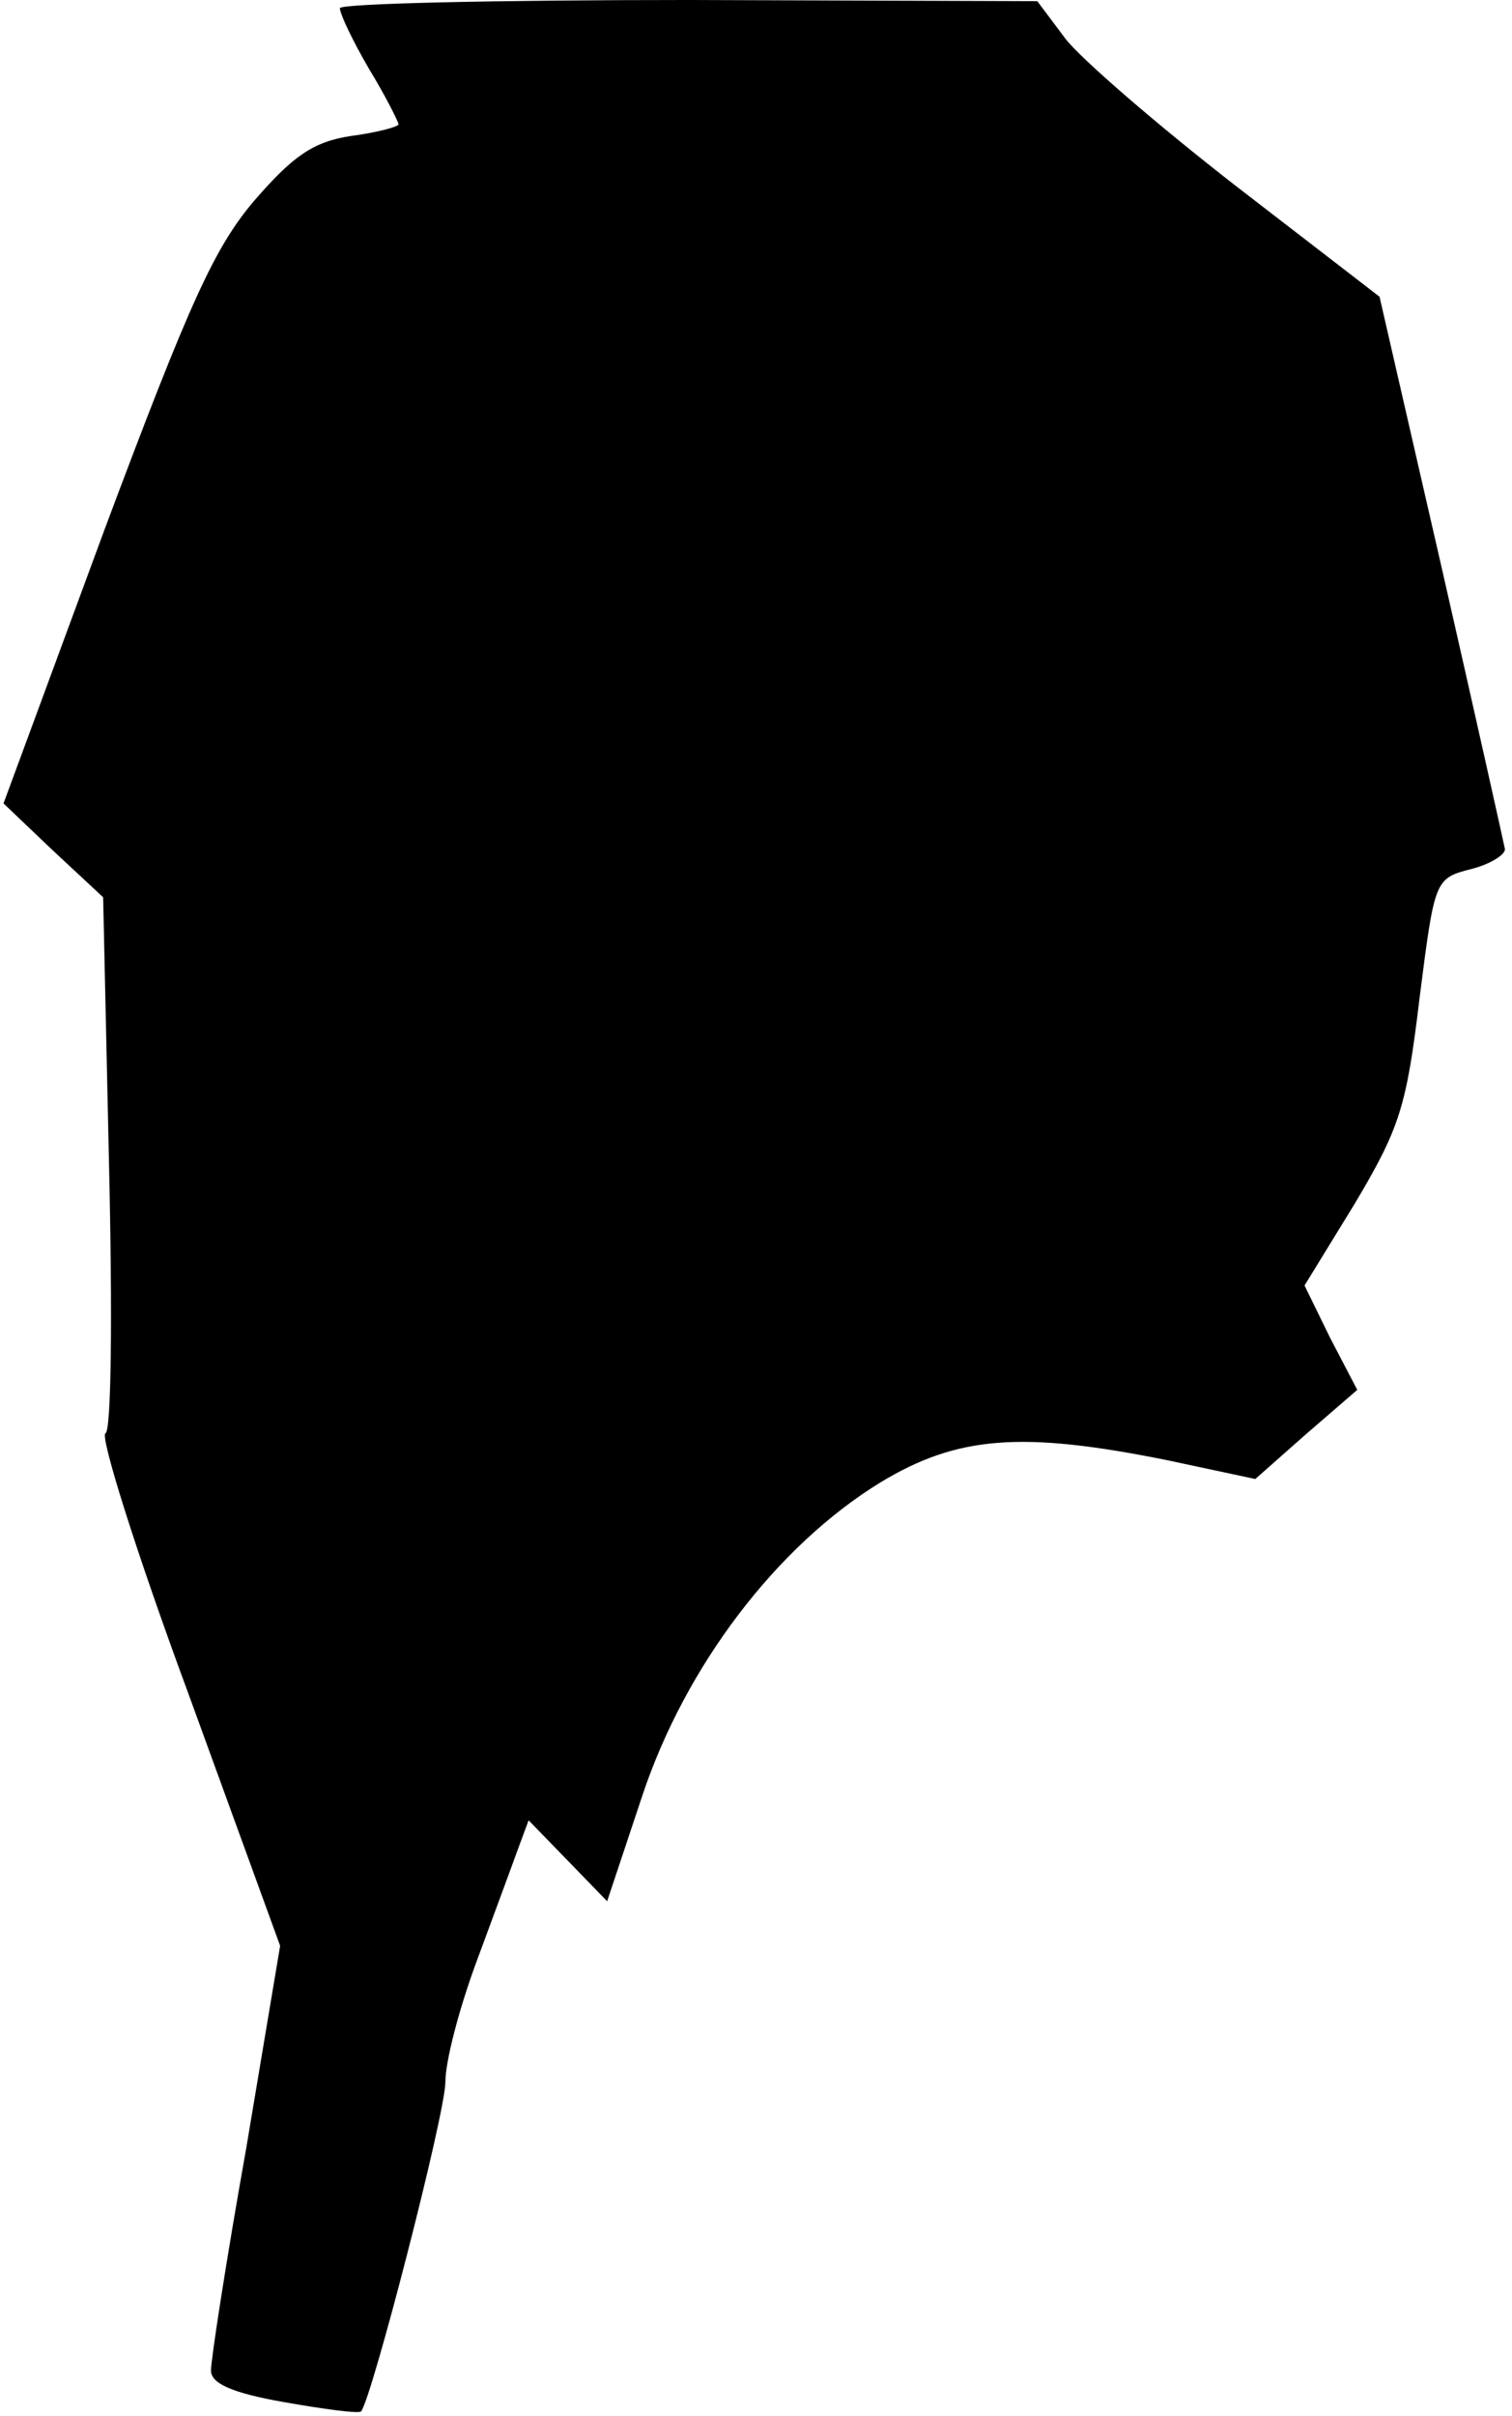 <?xml version="1.0" standalone="no"?>
<!DOCTYPE svg PUBLIC "-//W3C//DTD SVG 20010904//EN"
 "http://www.w3.org/TR/2001/REC-SVG-20010904/DTD/svg10.dtd">
<svg version="1.0" xmlns="http://www.w3.org/2000/svg"
 width="129pt" height="206pt" viewBox="0 0 129 206"
 preserveAspectRatio="xMidYMid meet">
<g transform="translate(0,206) scale(0.1,-0.1)"
fill="#000000" stroke="none">
<path fill="#000000" stroke="none" d="M290 2053 c0 -5 11 -28 25 -52 14 -23
25 -45 25 -47 0 -2 -18 -7 -41 -10 -32 -5 -49 -17 -82 -55 -34 -40 -55 -86
-128 -281 l-86 -233 42 -40 43 -40 5 -227 c3 -129 2 -228 -3 -230 -5 -2 26
-101 70 -220 l79 -217 -29 -173 c-17 -95 -30 -180 -30 -189 0 -11 17 -19 62
-27 34 -6 64 -10 66 -8 9 10 72 254 72 281 0 18 12 63 26 101 14 38 30 81 35
95 l10 27 34 -35 33 -34 30 90 c37 111 115 213 203 267 66 40 121 44 245 19
l75 -16 43 38 44 38 -23 44 -22 45 43 70 c38 64 44 82 55 174 13 102 13 103
44 111 16 4 29 12 29 17 -1 5 -25 113 -54 240 l-53 231 -122 94 c-67 52 -133
109 -146 126 l-24 32 -297 1 c-164 0 -298 -3 -298 -7z"/>
</g>
</svg>
